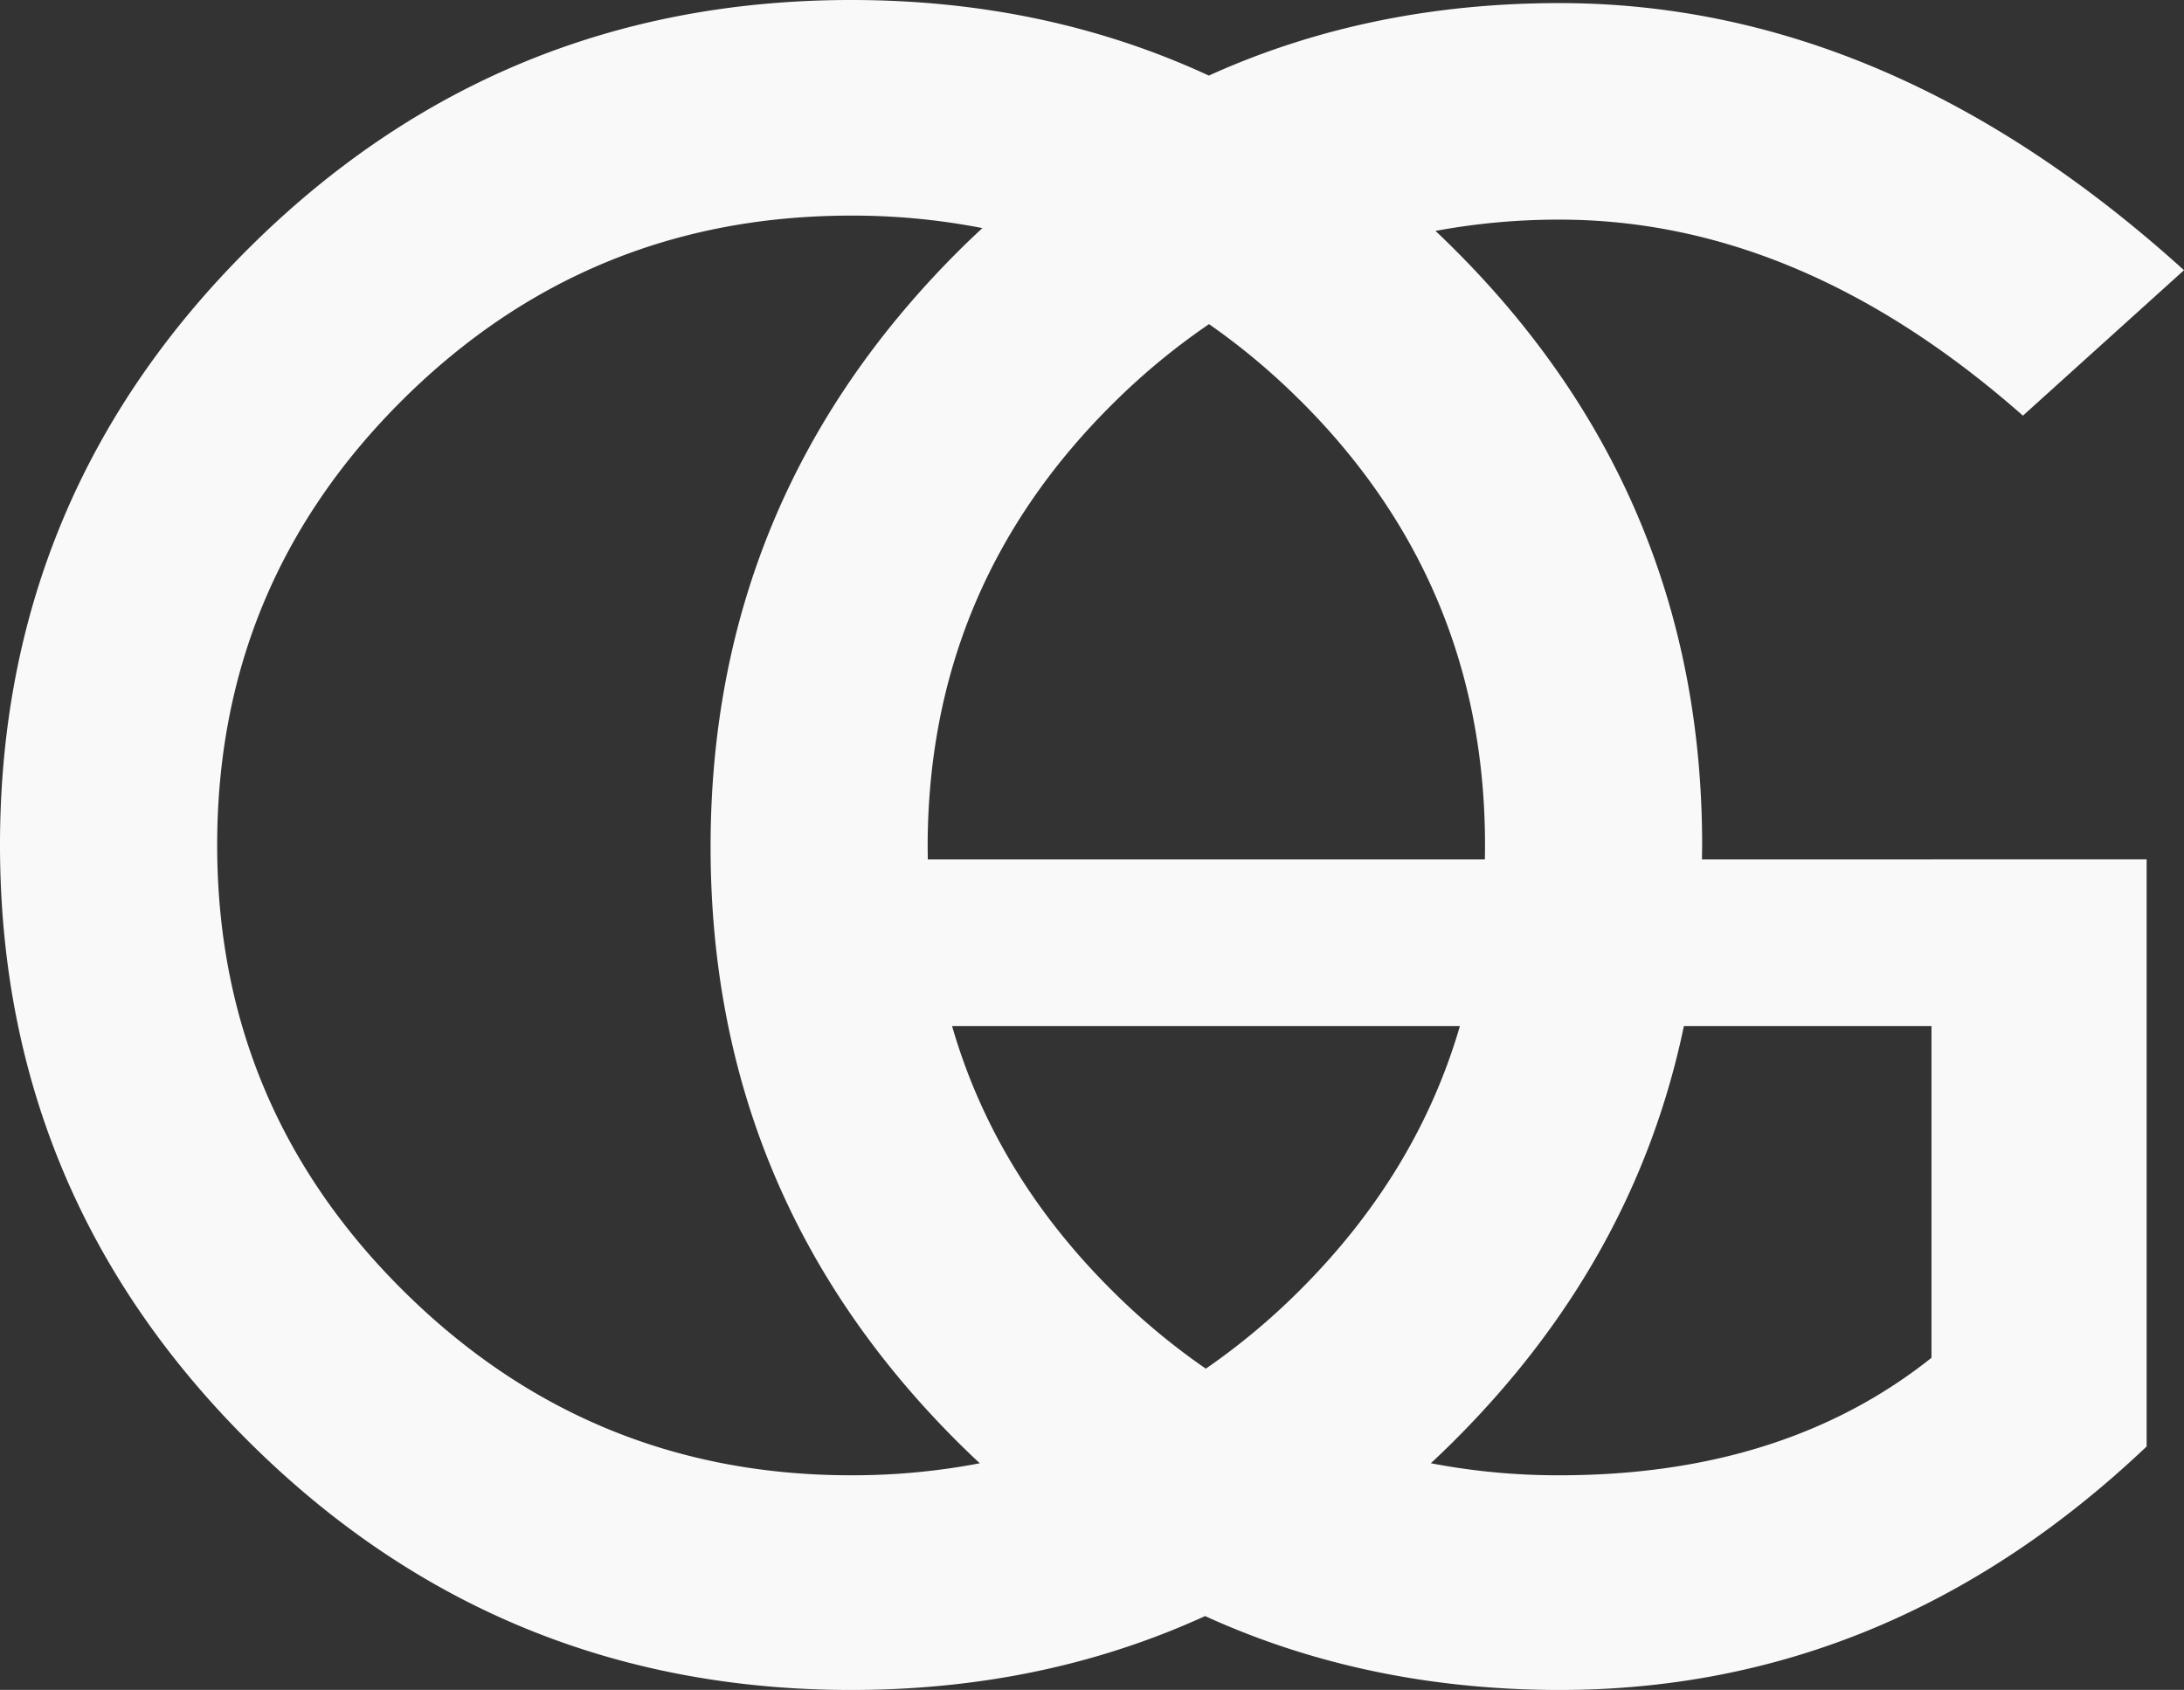 <svg xmlns="http://www.w3.org/2000/svg" viewBox="0 0 967.72 748.96"><rect x="0" y="0" width="967.72" height="748.96" fill="#333333" stroke="none"/><defs><style>.cls-1{fill:#f9f9f9;}</style></defs><title>logoAsset</title><g id="Layer_2" data-name="Layer 2"><g id="Layer_1-2" data-name="Layer 1"><path class="cls-1" d="M855.83,380.89H754.14c0-2.14.07-4.27.07-6.41q0-155-110.51-264.74c-2.52-2.51-5.08-5-7.64-7.4a299.06,299.06,0,0,1,54.93-5q106.83,0,205.36,86.88l71.37-64.47Q837,1.38,691,1.37q-84.42,0-155.37,32.13Q463.31,0,377.11,0,221,0,110.51,109.74T0,374.48q0,155,110.51,264.74T377.11,749q85.23,0,156.86-32.75Q605.6,748.93,691,749q146.43,0,260.16-107.91V380.88H855.83Zm-280-203.71Q658,258.8,658,374.48c0,2.14,0,4.28-.07,6.41H411.1c0-1.83-.06-3.66-.06-5.5q0-115.22,82.19-196.61a300,300,0,0,1,42.48-35.12A299.43,299.43,0,0,1,575.79,177.18ZM534.29,606.6a299.89,299.89,0,0,1-41.06-34.14q-52.38-51.87-71.36-117.68h225Q627.81,520.17,575.79,572A298.55,298.55,0,0,1,534.29,606.6ZM377.11,653.85q-116,0-198.46-81.84T96.23,374.48q0-115.68,82.19-197.3T377.11,95.56a300.38,300.38,0,0,1,58.18,5.53c-3.51,3.27-7,6.59-10.43,10q-110.05,109.74-110,264.28,0,155,110.05,264.29c3.05,3,6.13,6,9.24,8.87A299.71,299.71,0,0,1,377.11,653.85Zm313.88,0a298,298,0,0,1-57-5.34c3.25-3,6.49-6.12,9.68-9.29q80.71-80.15,102.45-184.44H855.83v147Q790.45,653.86,691,653.85Z"/></g></g></svg>